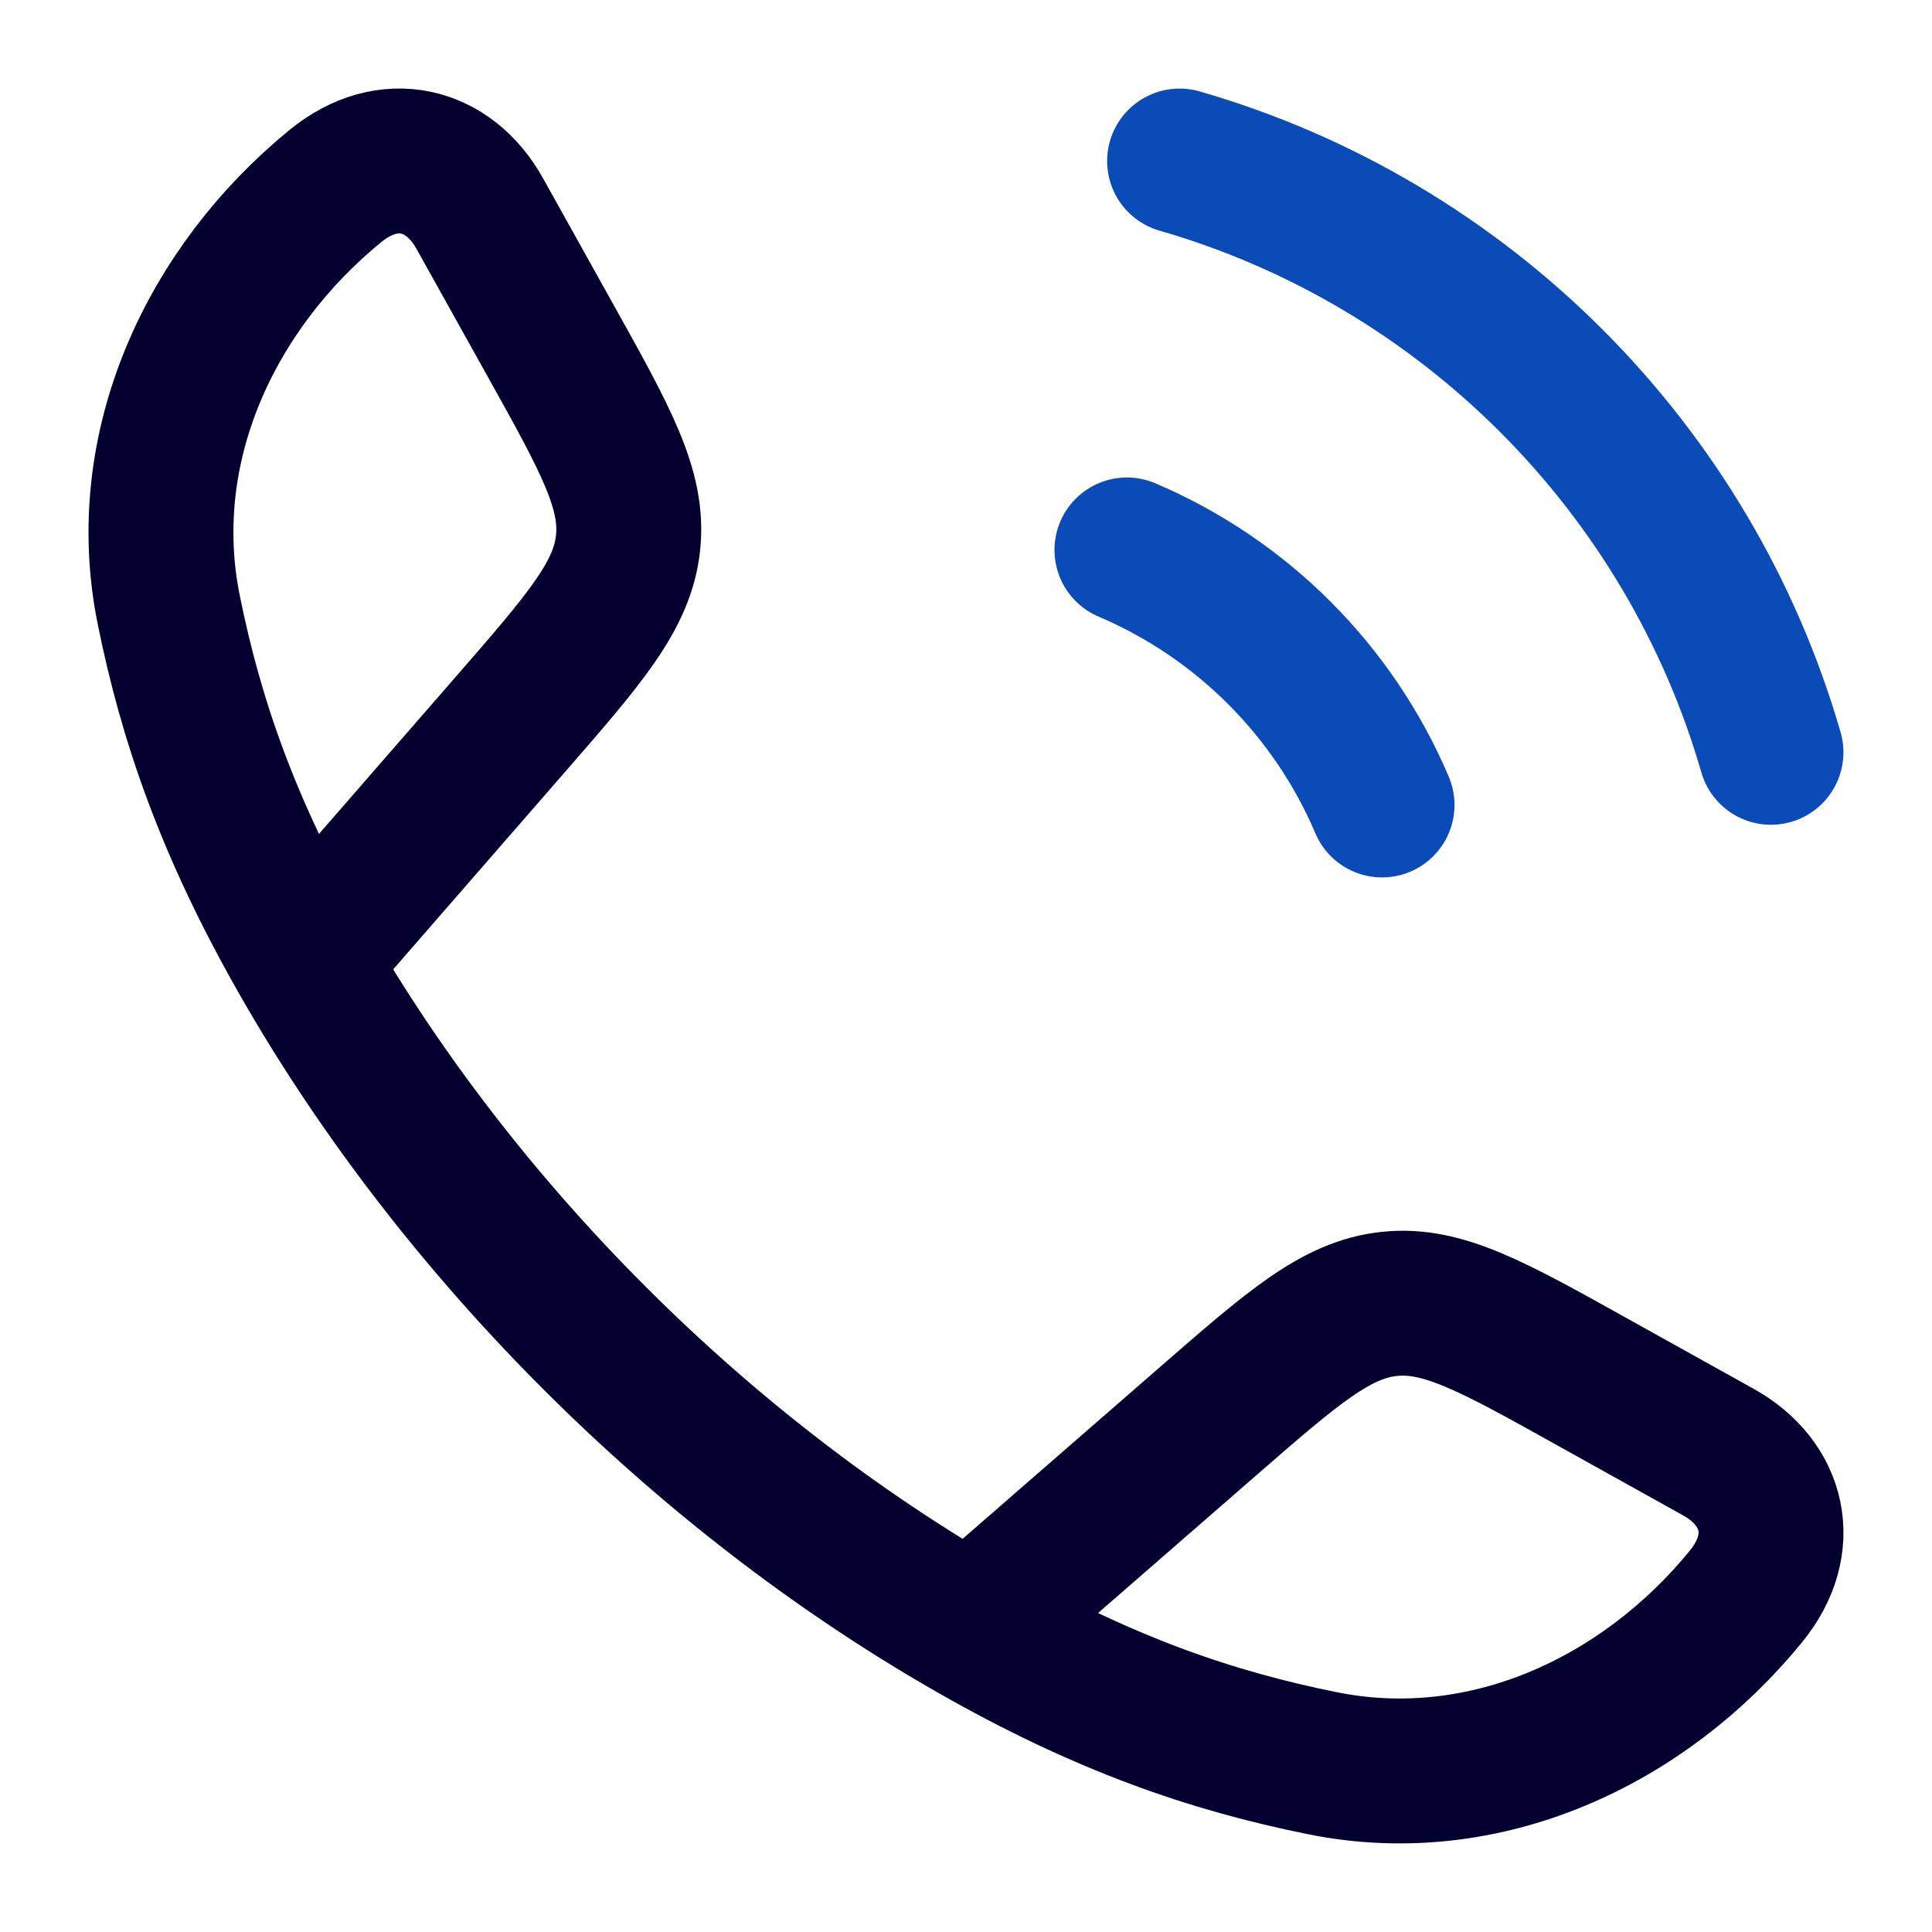 <svg width="20" height="20" viewBox="0 0 20 20" fill="none" xmlns="http://www.w3.org/2000/svg">
<g clip-path="url(#clip0_1718_21708)">
<path d="M3.148 9.952C2.358 8.574 1.976 7.449 1.746 6.309C1.406 4.623 2.185 2.976 3.474 1.924C4.019 1.48 4.644 1.632 4.966 2.21L5.694 3.516C6.271 4.55 6.559 5.068 6.502 5.616C6.445 6.165 6.056 6.611 5.278 7.505L3.148 9.952ZM3.148 9.952C4.747 12.74 7.256 15.251 10.048 16.852M10.048 16.852C11.425 17.642 12.55 18.023 13.691 18.253C15.377 18.593 17.024 17.815 18.075 16.525C18.52 15.98 18.368 15.355 17.79 15.033L16.484 14.306C15.449 13.729 14.932 13.44 14.383 13.498C13.835 13.555 13.388 13.944 12.495 14.722L10.048 16.852Z" stroke="#03002F" stroke-width="1.5" stroke-linejoin="round"/>
<path d="M11.666 5.693C12.852 6.197 13.803 7.147 14.307 8.333M12.211 1.667C15.159 2.517 17.482 4.84 18.333 7.788" stroke="#0A4BB8" stroke-width="1.5" stroke-linecap="round"/>
</g>
<defs>
<clipPath id="clip0_1718_21708">
<rect width="20" height="20" fill="white"/>
</clipPath>
</defs>
</svg>
